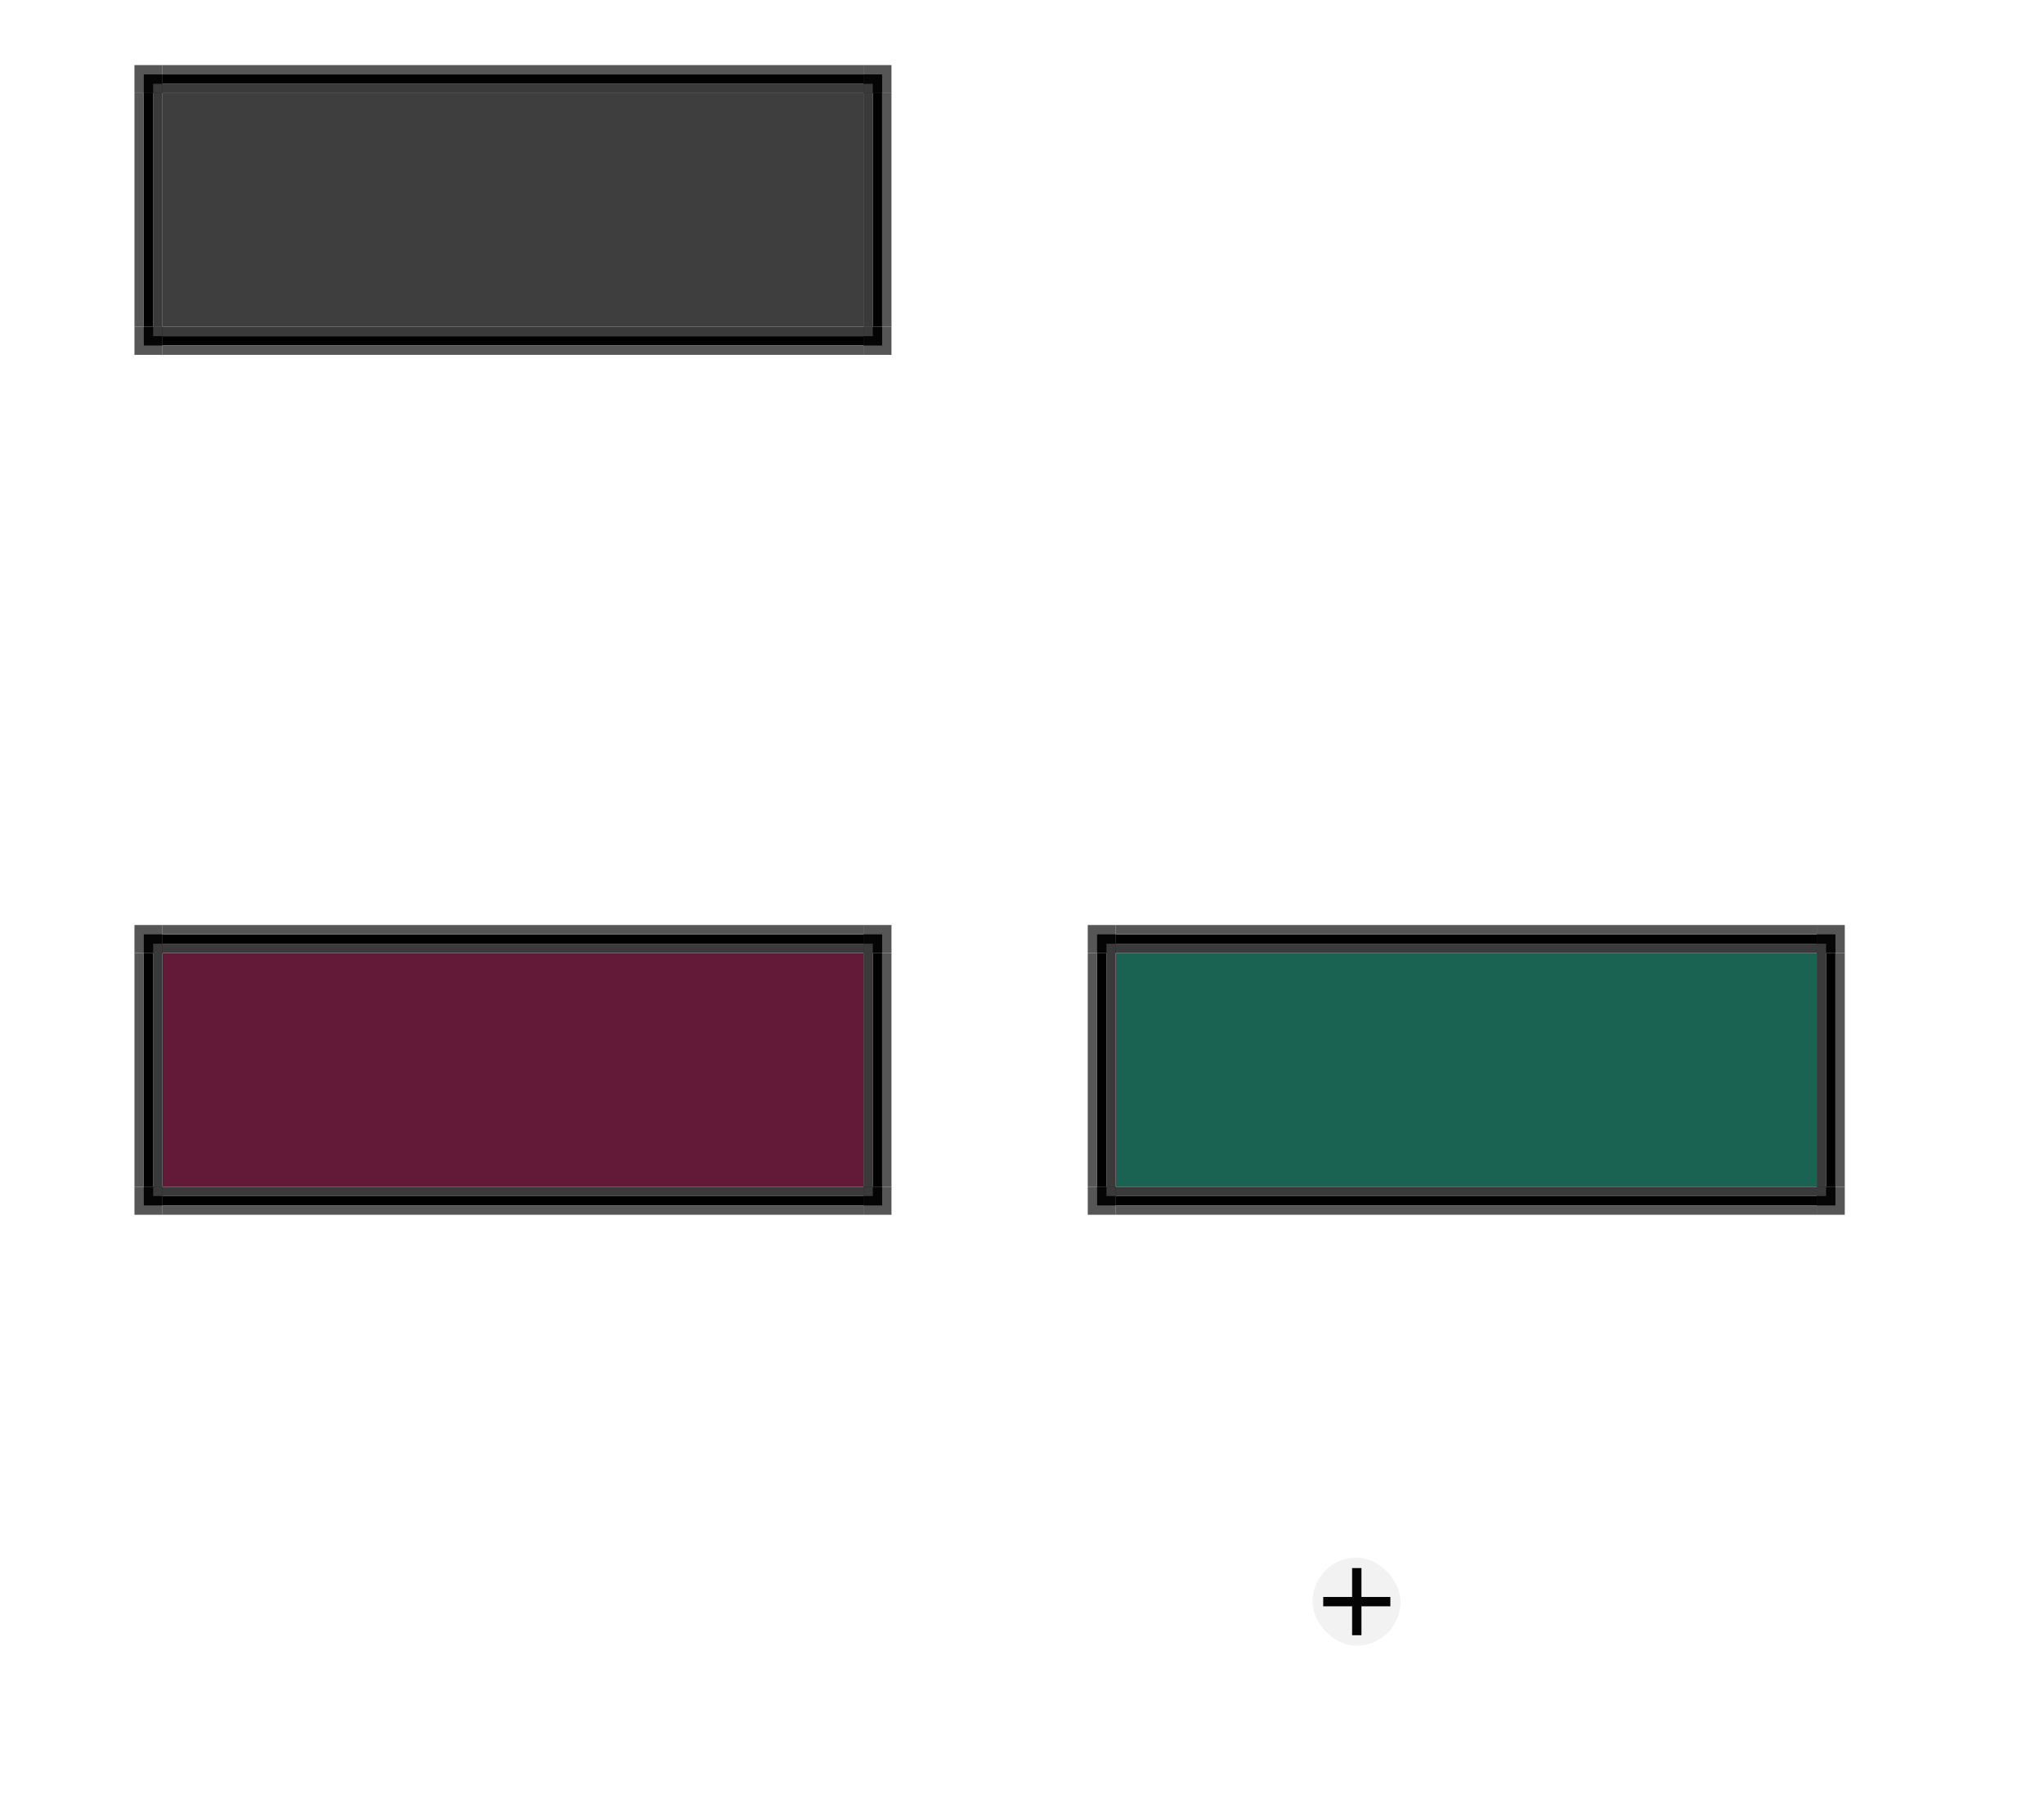 <?xml version="1.0" encoding="UTF-8" standalone="no"?>
<!-- Created with Inkscape (http://www.inkscape.org/) -->

<svg
   xmlns:dc="http://purl.org/dc/elements/1.1/"
   xmlns:cc="http://creativecommons.org/ns#"
   xmlns:rdf="http://www.w3.org/1999/02/22-rdf-syntax-ns#"
   xmlns:svg="http://www.w3.org/2000/svg"
   xmlns="http://www.w3.org/2000/svg"
   xmlns:sodipodi="http://sodipodi.sourceforge.net/DTD/sodipodi-0.dtd"
   xmlns:inkscape="http://www.inkscape.org/namespaces/inkscape"
   sodipodi:docname="tasks.svg"
   inkscape:version="0.92.2 (5c3e80d, 2017-08-06)"
   viewBox="0 0 218.703 192.925"
   height="192.925"
   width="218.703"
   version="1.0"
   id="svg11324">
  <sodipodi:namedview
     inkscape:pagecheckerboard="true"
     fit-margin-bottom="10"
     fit-margin-right="10"
     fit-margin-left="10"
     fit-margin-top="10"
     inkscape:current-layer="svg11324"
     inkscape:cy="101.91906"
     inkscape:cx="104.0506"
     inkscape:zoom="4.4567184"
     showgrid="false"
     id="namedview396"
     inkscape:window-height="1013"
     inkscape:window-width="1832"
     inkscape:pageshadow="2"
     inkscape:pageopacity="0.38039216"
     guidetolerance="10"
     gridtolerance="10"
     objecttolerance="10"
     borderopacity="1"
     bordercolor="#666666"
     pagecolor="#151515"
     inkscape:window-x="-77"
     inkscape:window-y="63"
     inkscape:window-maximized="0"
     inkscape:snap-global="true"
     inkscape:snap-grids="false"
     inkscape:showpageshadow="false"
     showguides="true"
     inkscape:guide-bbox="true">
    <inkscape:grid
       originy="85.986"
       originx="-123.879"
       id="grid5185"
       type="xygrid" />
  </sodipodi:namedview>
  <defs
     id="defs11327">
    <style
       type="text/css"
       id="current-color-scheme">
      .ColorScheme-Text {
        color:#41363b;
        stop-color:#41363b;
      }
      .ColorScheme-Background {
        color:#eff0f1;
        stop-color:#eff0f1;
      }
      .ColorScheme-Highlight {
        color:#3daee9;
        stop-color:#3daee9;
      }
      .ColorScheme-ViewText {
        
        stop-
      }
      .ColorScheme-ViewBackground {
        color:#fcfcfc;
        stop-color:#fcfcfc;
      }
      .ColorScheme-ViewHover {
        color:#93cee9;
        stop-color:#93cee9;
      }
      .ColorScheme-ViewFocus{
        color:#3daee9;
        stop-color:#3daee9;
      }
      .ColorScheme-ButtonText {
        
        stop-
      }
      .ColorScheme-ButtonBackground {
        color:#eff0f1;
        stop-color:#eff0f1;
      }
      .ColorScheme-ButtonHover {
        color:#93cee9;
        stop-color:#93cee9;
      }
      .ColorScheme-ButtonFocus{
        color:#3daee9;
        stop-color:#3daee9;
      }
      </style>
  </defs>
  <g
     transform="translate(-6,-8)"
     id="group-expander-bottom">
    <g
       transform="matrix(1.167,0,0,1.167,-19.005,-18.061)"
       id="g1832">
      <rect
         y="150.869"
         x="133.841"
         height="24"
         width="24"
         id="rect5493"
         style="opacity:1;fill:none;fill-opacity:0.119;fill-rule:nonzero;stroke:none;stroke-width:4.017;stroke-linecap:square;stroke-miterlimit:4;stroke-dasharray:none;stroke-dashoffset:0;stroke-opacity:0.992" />
    </g>
    <g
       id="g1888"
       transform="translate(0,-4)">
      <rect
         y="178.642"
         x="146.431"
         height="9.422"
         width="9.422"
         id="rect1818"
         style="opacity:1;fill:#f2f2f2;fill-opacity:0.993;fill-rule:nonzero;stroke:none;stroke-width:6.064;stroke-linecap:round;stroke-miterlimit:4;stroke-dasharray:none;stroke-dashoffset:0;stroke-opacity:1"
         ry="4.711" />
      <rect
         transform="rotate(90)"
         style="opacity:1;fill:#040404;fill-opacity:0.998;fill-rule:nonzero;stroke:none;stroke-width:1.694;stroke-linecap:round;stroke-miterlimit:4;stroke-dasharray:none;stroke-dashoffset:0;stroke-opacity:1"
         class="ColorScheme-Text"
         id="LINE2"
         width="1"
         height="7.183"
         x="182.853"
         y="-154.764"
         ry="0" />
      <rect
         ry="0"
         y="-186.945"
         x="-151.672"
         height="7.183"
         width="1"
         id="LINE1"
         style="opacity:1;fill:#040404;fill-opacity:0.998;fill-rule:nonzero;stroke:none;stroke-width:1.694;stroke-linecap:round;stroke-miterlimit:4;stroke-dasharray:none;stroke-dashoffset:0;stroke-opacity:1"
         class="ColorScheme-Text"
         transform="scale(-1)" />
    </g>
  </g>
  <rect
     style="opacity:1;fill:none;fill-opacity:0.1;fill-rule:nonzero;stroke:none;stroke-width:1.496;stroke-linecap:square;stroke-linejoin:round;stroke-miterlimit:4;stroke-dasharray:none;stroke-dashoffset:0;stroke-opacity:1"
     id="normal-center"
     width="75"
     height="25"
     x="118.029"
     y="10.2" />
  <g
     style="fill:none"
     transform="translate(108)"
     id="normal-top">
    <rect
       y="8.2"
       x="10.029"
       height="2"
       width="75"
       id="rect868"
       class="ColorScheme-Text"
       style="opacity:1;fill:none;fill-opacity:0.1;fill-rule:nonzero;stroke:none;stroke-width:0.423;stroke-linecap:square;stroke-linejoin:round;stroke-miterlimit:4;stroke-dasharray:none;stroke-dashoffset:0;stroke-opacity:1" />
    <rect
       style="opacity:1;fill:none;fill-opacity:0.4;fill-rule:nonzero;stroke:none;stroke-width:0.299;stroke-linecap:square;stroke-linejoin:round;stroke-miterlimit:4;stroke-dasharray:none;stroke-dashoffset:0;stroke-opacity:1"
       class="ColorScheme-Text"
       id="rect870"
       width="75"
       height="1"
       x="10.029"
       y="7.2" />
  </g>
  <g
     style="fill:none"
     id="normal-bottom"
     transform="matrix(1,0,0,-1,108,45.4)">
    <rect
       style="opacity:1;fill:none;fill-opacity:0.1;fill-rule:nonzero;stroke:none;stroke-width:0.423;stroke-linecap:square;stroke-linejoin:round;stroke-miterlimit:4;stroke-dasharray:none;stroke-dashoffset:0;stroke-opacity:1"
       id="rect874"
       width="75"
       height="2"
       x="10.029"
       y="8.2" />
    <rect
       y="7.2"
       x="10.029"
       height="1"
       width="75"
       id="rect876"
       style="opacity:1;fill:none;fill-opacity:0.543;fill-rule:nonzero;stroke:none;stroke-width:0.299;stroke-linecap:square;stroke-linejoin:round;stroke-miterlimit:4;stroke-dasharray:none;stroke-dashoffset:0;stroke-opacity:1" />
  </g>
  <g
     style="fill:none"
     transform="matrix(0,-0.333,-1,0,203.229,38.543)"
     id="normal-right">
    <rect
       y="8.2"
       x="10.029"
       height="2"
       width="75"
       id="rect880"
       style="opacity:1;fill:none;fill-opacity:0.1;fill-rule:nonzero;stroke:none;stroke-width:0.423;stroke-linecap:square;stroke-linejoin:round;stroke-miterlimit:4;stroke-dasharray:none;stroke-dashoffset:0;stroke-opacity:1" />
    <rect
       style="opacity:1;fill:none;fill-opacity:0.543;fill-rule:nonzero;stroke:none;stroke-width:0.299;stroke-linecap:square;stroke-linejoin:round;stroke-miterlimit:4;stroke-dasharray:none;stroke-dashoffset:0;stroke-opacity:1"
       id="rect882"
       width="75"
       height="1"
       x="10.029"
       y="7.2" />
  </g>
  <g
     style="fill:none"
     id="normal-left"
     transform="matrix(0,-0.333,1,0,107.829,38.543)">
    <rect
       style="opacity:1;fill:none;fill-opacity:0.1;fill-rule:nonzero;stroke:none;stroke-width:0.423;stroke-linecap:square;stroke-linejoin:round;stroke-miterlimit:4;stroke-dasharray:none;stroke-dashoffset:0;stroke-opacity:1"
       id="rect886"
       width="75"
       height="2"
       x="10.029"
       y="8.2" />
    <rect
       y="7.2"
       x="10.029"
       height="1"
       width="75"
       id="rect888"
       style="opacity:1;fill:none;fill-opacity:0.543;fill-rule:nonzero;stroke:none;stroke-width:0.299;stroke-linecap:square;stroke-linejoin:round;stroke-miterlimit:4;stroke-dasharray:none;stroke-dashoffset:0;stroke-opacity:1" />
  </g>
  <g
     style="fill:none"
     id="normal-bottomright"
     transform="translate(140.611,34.674)">
    <path
       id="path892"
       d="m 54.418,0.525 a 2,2 0 0 1 -2,2 v 1 a 3,3 0 0 0 3,-3 z"
       style="opacity:1;fill:none;fill-opacity:0.5;fill-rule:nonzero;stroke:none;stroke-width:1.434;stroke-linecap:square;stroke-linejoin:round;stroke-miterlimit:4;stroke-dasharray:none;stroke-dashoffset:0;stroke-opacity:1"
       class="ColorScheme-Text"
       inkscape:connector-curvature="0" />
    <path
       d="m 54.418,0.525 a 2,2 0 0 1 -2,2 l 0,-2 z"
       sodipodi:end="1.5707963"
       sodipodi:start="0"
       sodipodi:ry="2"
       sodipodi:rx="2"
       sodipodi:cy="0.52539062"
       sodipodi:cx="52.417969"
       sodipodi:type="arc"
       id="path894"
       class="ColorScheme-Text"
       style="opacity:1;fill:none;fill-opacity:0.1;fill-rule:nonzero;stroke:none;stroke-width:0.956;stroke-linecap:square;stroke-linejoin:round;stroke-miterlimit:4;stroke-dasharray:none;stroke-dashoffset:0;stroke-opacity:1" />
  </g>
  <g
     style="fill:none"
     transform="matrix(1,0,0,-1,140.611,10.525)"
     id="normal-topright">
    <path
       inkscape:connector-curvature="0"
       class="ColorScheme-Text"
       style="opacity:1;fill:none;fill-opacity:0.5;fill-rule:nonzero;stroke:none;stroke-width:1.434;stroke-linecap:square;stroke-linejoin:round;stroke-miterlimit:4;stroke-dasharray:none;stroke-dashoffset:0;stroke-opacity:1"
       d="m 54.418,0.525 a 2,2 0 0 1 -2,2 v 1 a 3,3 0 0 0 3,-3 z"
       id="path898" />
    <path
       style="opacity:1;fill:none;fill-opacity:0.1;fill-rule:nonzero;stroke:none;stroke-width:0.956;stroke-linecap:square;stroke-linejoin:round;stroke-miterlimit:4;stroke-dasharray:none;stroke-dashoffset:0;stroke-opacity:1"
       class="ColorScheme-Text"
       id="path900"
       sodipodi:type="arc"
       sodipodi:cx="52.417969"
       sodipodi:cy="0.52539062"
       sodipodi:rx="2"
       sodipodi:ry="2"
       sodipodi:start="0"
       sodipodi:end="1.5707963"
       d="m 54.418,0.525 a 2,2 0 0 1 -2,2 l 0,-2 z" />
  </g>
  <g
     style="fill:none"
     transform="matrix(-1,0,0,1,170.447,34.674)"
     id="normal-bottomleft">
    <path
       inkscape:connector-curvature="0"
       class="ColorScheme-Text"
       style="opacity:1;fill:none;fill-opacity:0.5;fill-rule:nonzero;stroke:none;stroke-width:1.434;stroke-linecap:square;stroke-linejoin:round;stroke-miterlimit:4;stroke-dasharray:none;stroke-dashoffset:0;stroke-opacity:1"
       d="m 54.418,0.525 a 2,2 0 0 1 -2,2 v 1 a 3,3 0 0 0 3,-3 z"
       id="path904" />
    <path
       style="opacity:1;fill:none;fill-opacity:0.1;fill-rule:nonzero;stroke:none;stroke-width:0.956;stroke-linecap:square;stroke-linejoin:round;stroke-miterlimit:4;stroke-dasharray:none;stroke-dashoffset:0;stroke-opacity:1"
       class="ColorScheme-Text"
       id="path906"
       sodipodi:type="arc"
       sodipodi:cx="52.417969"
       sodipodi:cy="0.52539062"
       sodipodi:rx="2"
       sodipodi:ry="2"
       sodipodi:start="0"
       sodipodi:end="1.5707963"
       d="m 54.418,0.525 a 2,2 0 0 1 -2,2 l 0,-2 z" />
  </g>
  <g
     style="fill:none"
     id="normal-topleft"
     transform="rotate(-180,85.223,5.363)">
    <path
       id="path910"
       d="m 54.418,0.525 a 2,2 0 0 1 -2,2 v 1 a 3,3 0 0 0 3,-3 z"
       style="opacity:1;fill:none;fill-opacity:0.5;fill-rule:nonzero;stroke:none;stroke-width:1.434;stroke-linecap:square;stroke-linejoin:round;stroke-miterlimit:4;stroke-dasharray:none;stroke-dashoffset:0;stroke-opacity:1"
       class="ColorScheme-Text"
       inkscape:connector-curvature="0" />
    <path
       d="m 54.418,0.525 a 2,2 0 0 1 -2,2 l 0,-2 z"
       sodipodi:end="1.5707963"
       sodipodi:start="0"
       sodipodi:ry="2"
       sodipodi:rx="2"
       sodipodi:cy="0.52539062"
       sodipodi:cx="52.417969"
       sodipodi:type="arc"
       id="path912"
       class="ColorScheme-Text"
       style="opacity:1;fill:none;fill-opacity:0.1;fill-rule:nonzero;stroke:none;stroke-width:0.956;stroke-linecap:square;stroke-linejoin:round;stroke-miterlimit:4;stroke-dasharray:none;stroke-dashoffset:0;stroke-opacity:1" />
  </g>
  <rect
     y="9.964"
     x="17.387"
     height="25"
     width="75"
     class="ColorScheme-Text"
     id="focus-center"
     style="opacity:1;fill:#3e3e3e;fill-opacity:1;fill-rule:nonzero;stroke:none;stroke-width:1.496;stroke-linecap:square;stroke-linejoin:round;stroke-miterlimit:4;stroke-dasharray:none;stroke-dashoffset:0;stroke-opacity:1" />
  <rect
     style="opacity:1;fill:none;fill-opacity:0.1;fill-rule:nonzero;stroke:none;stroke-width:1.496;stroke-linecap:square;stroke-linejoin:round;stroke-miterlimit:4;stroke-dasharray:none;stroke-dashoffset:0;stroke-opacity:1"
     id="minimized-center"
     width="75"
     height="25"
     x="17.387"
     y="51.964" />
  <g
     transform="translate(7.358,41.764)"
     id="minimized-top"
     style="fill:none">
    <rect
       y="8.2"
       x="10.029"
       height="2"
       width="75"
       id="rect1216"
       class="ColorScheme-Text"
       style="opacity:1;fill:none;fill-opacity:0.1;fill-rule:nonzero;stroke:none;stroke-width:0.423;stroke-linecap:square;stroke-linejoin:round;stroke-miterlimit:4;stroke-dasharray:none;stroke-dashoffset:0;stroke-opacity:1" />
    <rect
       style="opacity:1;fill:none;fill-opacity:0.4;fill-rule:nonzero;stroke:none;stroke-width:0.299;stroke-linecap:square;stroke-linejoin:round;stroke-miterlimit:4;stroke-dasharray:none;stroke-dashoffset:0;stroke-opacity:1"
       class="ColorScheme-Text"
       id="rect1218"
       width="75"
       height="1"
       x="10.029"
       y="7.2" />
  </g>
  <g
     id="minimized-bottom"
     transform="matrix(1,0,0,-1,7.358,87.164)">
    <rect
       style="opacity:1;fill:none;fill-opacity:0.1;fill-rule:nonzero;stroke:none;stroke-width:0.423;stroke-linecap:square;stroke-linejoin:round;stroke-miterlimit:4;stroke-dasharray:none;stroke-dashoffset:0;stroke-opacity:1"
       id="rect1222"
       width="75"
       height="2"
       x="10.029"
       y="8.2" />
    <rect
       y="7.2"
       x="10.029"
       height="1"
       width="75"
       id="rect1224"
       class="ColorScheme-Text"
       style="opacity:1;fill:none;fill-opacity:0.543;fill-rule:nonzero;stroke:none;stroke-width:0.299;stroke-linecap:square;stroke-linejoin:round;stroke-miterlimit:4;stroke-dasharray:none;stroke-dashoffset:0;stroke-opacity:1" />
  </g>
  <g
     transform="matrix(0,-0.333,-1,0,102.587,80.307)"
     id="minimized-right"
     style="fill:none">
    <rect
       y="8.2"
       x="10.029"
       height="2"
       width="75"
       id="rect1228"
       style="opacity:1;fill:none;fill-opacity:0.1;fill-rule:nonzero;stroke:none;stroke-width:0.423;stroke-linecap:square;stroke-linejoin:round;stroke-miterlimit:4;stroke-dasharray:none;stroke-dashoffset:0;stroke-opacity:1" />
    <rect
       style="opacity:1;fill:none;fill-opacity:0.543;fill-rule:nonzero;stroke:none;stroke-width:0.299;stroke-linecap:square;stroke-linejoin:round;stroke-miterlimit:4;stroke-dasharray:none;stroke-dashoffset:0;stroke-opacity:1"
       id="rect1230"
       width="75"
       height="1"
       x="10.029"
       y="7.2" />
  </g>
  <g
     id="minimized-left"
     transform="matrix(0,-0.333,1,0,7.187,80.307)"
     style="fill:none">
    <rect
       style="opacity:1;fill:none;fill-opacity:0.1;fill-rule:nonzero;stroke:none;stroke-width:0.423;stroke-linecap:square;stroke-linejoin:round;stroke-miterlimit:4;stroke-dasharray:none;stroke-dashoffset:0;stroke-opacity:1"
       id="rect1234"
       width="75"
       height="2"
       x="10.029"
       y="8.2" />
    <rect
       y="7.2"
       x="10.029"
       height="1"
       width="75"
       id="rect1236"
       style="opacity:1;fill:none;fill-opacity:0.543;fill-rule:nonzero;stroke:none;stroke-width:0.299;stroke-linecap:square;stroke-linejoin:round;stroke-miterlimit:4;stroke-dasharray:none;stroke-dashoffset:0;stroke-opacity:1" />
  </g>
  <g
     id="minimized-bottomright"
     transform="translate(39.969,76.439)"
     style="fill:none">
    <path
       id="path1240"
       d="m 54.418,0.525 a 2,2 0 0 1 -2,2 v 1 a 3,3 0 0 0 3,-3 z"
       style="opacity:1;fill:none;fill-opacity:0.5;fill-rule:nonzero;stroke:none;stroke-width:1.434;stroke-linecap:square;stroke-linejoin:round;stroke-miterlimit:4;stroke-dasharray:none;stroke-dashoffset:0;stroke-opacity:1"
       class="ColorScheme-Text"
       inkscape:connector-curvature="0" />
    <path
       d="m 54.418,0.525 a 2,2 0 0 1 -2,2 l 0,-2 z"
       sodipodi:end="1.5707963"
       sodipodi:start="0"
       sodipodi:ry="2"
       sodipodi:rx="2"
       sodipodi:cy="0.52539062"
       sodipodi:cx="52.417969"
       sodipodi:type="arc"
       id="path1242"
       class="ColorScheme-Text"
       style="opacity:1;fill:none;fill-opacity:0.1;fill-rule:nonzero;stroke:none;stroke-width:0.956;stroke-linecap:square;stroke-linejoin:round;stroke-miterlimit:4;stroke-dasharray:none;stroke-dashoffset:0;stroke-opacity:1" />
  </g>
  <g
     transform="matrix(1,0,0,-1,39.969,52.49)"
     id="minimized-topright"
     style="fill:none">
    <path
       inkscape:connector-curvature="0"
       class="ColorScheme-Text"
       style="opacity:1;fill:none;fill-opacity:0.5;fill-rule:nonzero;stroke:none;stroke-width:1.434;stroke-linecap:square;stroke-linejoin:round;stroke-miterlimit:4;stroke-dasharray:none;stroke-dashoffset:0;stroke-opacity:1"
       d="m 54.418,0.525 a 2,2 0 0 1 -2,2 v 1 a 3,3 0 0 0 3,-3 z"
       id="path1246" />
    <path
       style="opacity:1;fill:none;fill-opacity:0.1;fill-rule:nonzero;stroke:none;stroke-width:0.956;stroke-linecap:square;stroke-linejoin:round;stroke-miterlimit:4;stroke-dasharray:none;stroke-dashoffset:0;stroke-opacity:1"
       class="ColorScheme-Text"
       id="path1248"
       sodipodi:type="arc"
       sodipodi:cx="52.417969"
       sodipodi:cy="0.52539062"
       sodipodi:rx="2"
       sodipodi:ry="2"
       sodipodi:start="0"
       sodipodi:end="1.5707963"
       d="m 54.418,0.525 a 2,2 0 0 1 -2,2 l 0,-2 z" />
  </g>
  <g
     transform="matrix(-1,0,0,1,69.805,76.439)"
     id="minimized-bottomleft"
     style="fill:none">
    <path
       inkscape:connector-curvature="0"
       class="ColorScheme-Text"
       style="opacity:1;fill:none;fill-opacity:0.5;fill-rule:nonzero;stroke:none;stroke-width:1.434;stroke-linecap:square;stroke-linejoin:round;stroke-miterlimit:4;stroke-dasharray:none;stroke-dashoffset:0;stroke-opacity:1"
       d="m 54.418,0.525 a 2,2 0 0 1 -2,2 v 1 a 3,3 0 0 0 3,-3 z"
       id="path1252" />
    <path
       style="opacity:1;fill:none;fill-opacity:0.1;fill-rule:nonzero;stroke:none;stroke-width:0.956;stroke-linecap:square;stroke-linejoin:round;stroke-miterlimit:4;stroke-dasharray:none;stroke-dashoffset:0;stroke-opacity:1"
       class="ColorScheme-Text"
       id="path1254"
       sodipodi:type="arc"
       sodipodi:cx="52.417969"
       sodipodi:cy="0.52539062"
       sodipodi:rx="2"
       sodipodi:ry="2"
       sodipodi:start="0"
       sodipodi:end="1.5707963"
       d="m 54.418,0.525 a 2,2 0 0 1 -2,2 l 0,-2 z" />
  </g>
  <g
     id="minimized-topleft"
     transform="rotate(-180,34.902,26.245)"
     style="fill:none">
    <path
       id="path1258"
       d="m 54.418,0.525 a 2,2 0 0 1 -2,2 v 1 a 3,3 0 0 0 3,-3 z"
       style="opacity:1;fill:none;fill-opacity:0.5;fill-rule:nonzero;stroke:none;stroke-width:1.434;stroke-linecap:square;stroke-linejoin:round;stroke-miterlimit:4;stroke-dasharray:none;stroke-dashoffset:0;stroke-opacity:1"
       class="ColorScheme-Text"
       inkscape:connector-curvature="0" />
    <path
       d="m 54.418,0.525 a 2,2 0 0 1 -2,2 l 0,-2 z"
       sodipodi:end="1.5707963"
       sodipodi:start="0"
       sodipodi:ry="2"
       sodipodi:rx="2"
       sodipodi:cy="0.52539062"
       sodipodi:cx="52.417969"
       sodipodi:type="arc"
       id="path1260"
       class="ColorScheme-Text"
       style="opacity:1;fill:none;fill-opacity:0.1;fill-rule:nonzero;stroke:none;stroke-width:0.956;stroke-linecap:square;stroke-linejoin:round;stroke-miterlimit:4;stroke-dasharray:none;stroke-dashoffset:0;stroke-opacity:1" />
  </g>
  <g
     id="focus-right"
     transform="translate(-24.642,1.764)">
    <rect
       y="8.2"
       x="117.029"
       height="25"
       width="1"
       class="ColorScheme-Text"
       id="rect970"
       style="opacity:1;fill:#3a3a3a;fill-opacity:1;fill-rule:nonzero;stroke:none;stroke-width:0.173;stroke-linecap:square;stroke-linejoin:round;stroke-miterlimit:4;stroke-dasharray:none;stroke-dashoffset:0;stroke-opacity:1" />
    <rect
       style="opacity:1;fill:#010101;fill-opacity:1;fill-rule:nonzero;stroke:none;stroke-width:0.173;stroke-linecap:square;stroke-linejoin:round;stroke-miterlimit:4;stroke-dasharray:none;stroke-dashoffset:0;stroke-opacity:1"
       id="rect972"
       class="ColorScheme-Text"
       width="1"
       height="25"
       x="118.029"
       y="8.2" />
    <rect
       style="opacity:1;fill:#565656;fill-opacity:1;fill-rule:nonzero;stroke:none;stroke-width:0.173;stroke-linecap:square;stroke-linejoin:round;stroke-miterlimit:4;stroke-dasharray:none;stroke-dashoffset:0;stroke-opacity:1"
       id="rect974"
       class="ColorScheme-Text"
       width="1"
       height="25"
       x="119.029"
       y="8.2" />
  </g>
  <g
     transform="matrix(-1,0,0,1,134.416,1.764)"
     id="focus-left">
    <rect
       style="opacity:1;fill:#3a3a3a;fill-opacity:1;fill-rule:nonzero;stroke:none;stroke-width:0.173;stroke-linecap:square;stroke-linejoin:round;stroke-miterlimit:4;stroke-dasharray:none;stroke-dashoffset:0;stroke-opacity:1"
       id="rect983"
       class="ColorScheme-Text"
       width="1"
       height="25"
       x="117.029"
       y="8.2" />
    <rect
       y="8.2"
       x="118.029"
       height="25"
       width="1"
       class="ColorScheme-Text"
       id="rect985"
       style="opacity:1;fill:#010101;fill-opacity:1;fill-rule:nonzero;stroke:none;stroke-width:0.173;stroke-linecap:square;stroke-linejoin:round;stroke-miterlimit:4;stroke-dasharray:none;stroke-dashoffset:0;stroke-opacity:1" />
    <rect
       y="8.2"
       x="119.029"
       height="25"
       width="1"
       class="ColorScheme-Text"
       id="rect987"
       style="opacity:1;fill:#565656;fill-opacity:1;fill-rule:nonzero;stroke:none;stroke-width:0.173;stroke-linecap:square;stroke-linejoin:round;stroke-miterlimit:4;stroke-dasharray:none;stroke-dashoffset:0;stroke-opacity:1" />
  </g>
  <g
     transform="matrix(0,-1,3,0,-7.213,126.993)"
     id="focus-top">
    <rect
       style="opacity:1;fill:#3a3a3a;fill-opacity:1;fill-rule:nonzero;stroke:none;stroke-width:0.173;stroke-linecap:square;stroke-linejoin:round;stroke-miterlimit:4;stroke-dasharray:none;stroke-dashoffset:0;stroke-opacity:1"
       id="rect991"
       class="ColorScheme-Text"
       width="1"
       height="25"
       x="117.029"
       y="8.2" />
    <rect
       y="8.2"
       x="118.029"
       height="25"
       width="1"
       class="ColorScheme-Text"
       id="rect993"
       style="opacity:1;fill:#010101;fill-opacity:1;fill-rule:nonzero;stroke:none;stroke-width:0.173;stroke-linecap:square;stroke-linejoin:round;stroke-miterlimit:4;stroke-dasharray:none;stroke-dashoffset:0;stroke-opacity:1" />
    <rect
       y="8.2"
       x="119.029"
       height="25"
       width="1"
       class="ColorScheme-Text"
       id="rect995"
       style="opacity:1;fill:#565656;fill-opacity:1;fill-rule:nonzero;stroke:none;stroke-width:0.173;stroke-linecap:square;stroke-linejoin:round;stroke-miterlimit:4;stroke-dasharray:none;stroke-dashoffset:0;stroke-opacity:1" />
  </g>
  <g
     id="focus-bottom"
     transform="matrix(0,1,3,0,-7.213,-82.065)">
    <rect
       y="8.2"
       x="117.029"
       height="25"
       width="1"
       class="ColorScheme-Text"
       id="rect999"
       style="opacity:1;fill:#3a3a3a;fill-opacity:1;fill-rule:nonzero;stroke:none;stroke-width:0.173;stroke-linecap:square;stroke-linejoin:round;stroke-miterlimit:4;stroke-dasharray:none;stroke-dashoffset:0;stroke-opacity:1" />
    <rect
       style="opacity:1;fill:#010101;fill-opacity:1;fill-rule:nonzero;stroke:none;stroke-width:0.173;stroke-linecap:square;stroke-linejoin:round;stroke-miterlimit:4;stroke-dasharray:none;stroke-dashoffset:0;stroke-opacity:1"
       id="rect1001"
       class="ColorScheme-Text"
       width="1"
       height="25"
       x="118.029"
       y="8.2" />
    <rect
       style="opacity:1;fill:#565656;fill-opacity:1;fill-rule:nonzero;stroke:none;stroke-width:0.173;stroke-linecap:square;stroke-linejoin:round;stroke-miterlimit:4;stroke-dasharray:none;stroke-dashoffset:0;stroke-opacity:1"
       id="rect1003"
       class="ColorScheme-Text"
       width="1"
       height="25"
       x="119.029"
       y="8.2" />
  </g>
  <g
     id="focus-topright"
     transform="translate(-3.037,2.214)">
    <rect
       y="4.75"
       x="95.424"
       height="3"
       width="3"
       class="ColorScheme-Text"
       id="rect1007"
       style="opacity:1;fill:#565656;fill-opacity:1;fill-rule:nonzero;stroke:none;stroke-width:0.104;stroke-linecap:square;stroke-linejoin:round;stroke-miterlimit:4;stroke-dasharray:none;stroke-dashoffset:0;stroke-opacity:1" />
    <rect
       style="opacity:1;fill:#050505;fill-opacity:1;fill-rule:nonzero;stroke:none;stroke-width:0.069;stroke-linecap:square;stroke-linejoin:round;stroke-miterlimit:4;stroke-dasharray:none;stroke-dashoffset:0;stroke-opacity:1"
       id="rect1009"
       class="ColorScheme-Text"
       width="2"
       height="2"
       x="95.424"
       y="5.75" />
    <rect
       y="6.75"
       x="95.424"
       height="1"
       width="1"
       class="ColorScheme-Text"
       id="rect1011"
       style="opacity:1;fill:#3a3a3a;fill-opacity:1;fill-rule:nonzero;stroke:none;stroke-width:0.035;stroke-linecap:square;stroke-linejoin:round;stroke-miterlimit:4;stroke-dasharray:none;stroke-dashoffset:0;stroke-opacity:1" />
  </g>
  <g
     transform="matrix(-1,0,0,1,112.811,2.214)"
     id="focus-topleft">
    <rect
       style="opacity:1;fill:#565656;fill-opacity:1;fill-rule:nonzero;stroke:none;stroke-width:0.104;stroke-linecap:square;stroke-linejoin:round;stroke-miterlimit:4;stroke-dasharray:none;stroke-dashoffset:0;stroke-opacity:1"
       id="rect1024"
       class="ColorScheme-Text"
       width="3"
       height="3"
       x="95.424"
       y="4.75" />
    <rect
       y="5.75"
       x="95.424"
       height="2"
       width="2"
       class="ColorScheme-Text"
       id="rect1026"
       style="opacity:1;fill:#050505;fill-opacity:1;fill-rule:nonzero;stroke:none;stroke-width:0.069;stroke-linecap:square;stroke-linejoin:round;stroke-miterlimit:4;stroke-dasharray:none;stroke-dashoffset:0;stroke-opacity:1" />
    <rect
       style="opacity:1;fill:#3a3a3a;fill-opacity:1;fill-rule:nonzero;stroke:none;stroke-width:0.035;stroke-linecap:square;stroke-linejoin:round;stroke-miterlimit:4;stroke-dasharray:none;stroke-dashoffset:0;stroke-opacity:1"
       id="rect1028"
       class="ColorScheme-Text"
       width="1"
       height="1"
       x="95.424"
       y="6.75" />
  </g>
  <g
     transform="matrix(1,0,0,-1,-3.037,42.714)"
     id="focus-bottomright">
    <rect
       style="opacity:1;fill:#565656;fill-opacity:1;fill-rule:nonzero;stroke:none;stroke-width:0.104;stroke-linecap:square;stroke-linejoin:round;stroke-miterlimit:4;stroke-dasharray:none;stroke-dashoffset:0;stroke-opacity:1"
       id="rect1032"
       class="ColorScheme-Text"
       width="3"
       height="3"
       x="95.424"
       y="4.75" />
    <rect
       y="5.75"
       x="95.424"
       height="2"
       width="2"
       class="ColorScheme-Text"
       id="rect1034"
       style="opacity:1;fill:#050505;fill-opacity:1;fill-rule:nonzero;stroke:none;stroke-width:0.069;stroke-linecap:square;stroke-linejoin:round;stroke-miterlimit:4;stroke-dasharray:none;stroke-dashoffset:0;stroke-opacity:1" />
    <rect
       style="opacity:1;fill:#3a3a3a;fill-opacity:1;fill-rule:nonzero;stroke:none;stroke-width:0.035;stroke-linecap:square;stroke-linejoin:round;stroke-miterlimit:4;stroke-dasharray:none;stroke-dashoffset:0;stroke-opacity:1"
       id="rect1036"
       class="ColorScheme-Text"
       width="1"
       height="1"
       x="95.424"
       y="6.75" />
  </g>
  <g
     id="focus-bottomleft"
     transform="rotate(-180,56.406,21.357)">
    <rect
       y="4.75"
       x="95.424"
       height="3"
       width="3"
       class="ColorScheme-Text"
       id="rect1040"
       style="opacity:1;fill:#565656;fill-opacity:1;fill-rule:nonzero;stroke:none;stroke-width:0.104;stroke-linecap:square;stroke-linejoin:round;stroke-miterlimit:4;stroke-dasharray:none;stroke-dashoffset:0;stroke-opacity:1" />
    <rect
       style="opacity:1;fill:#050505;fill-opacity:1;fill-rule:nonzero;stroke:none;stroke-width:0.069;stroke-linecap:square;stroke-linejoin:round;stroke-miterlimit:4;stroke-dasharray:none;stroke-dashoffset:0;stroke-opacity:1"
       id="rect1042"
       class="ColorScheme-Text"
       width="2"
       height="2"
       x="95.424"
       y="5.75" />
    <rect
       y="6.75"
       x="95.424"
       height="1"
       width="1"
       class="ColorScheme-Text"
       id="rect1044"
       style="opacity:1;fill:#3a3a3a;fill-opacity:1;fill-rule:nonzero;stroke:none;stroke-width:0.035;stroke-linecap:square;stroke-linejoin:round;stroke-miterlimit:4;stroke-dasharray:none;stroke-dashoffset:0;stroke-opacity:1" />
  </g>
  <rect
     style="opacity:1;fill:#419954;fill-opacity:1;fill-rule:nonzero;stroke:none;stroke-width:0;stroke-linecap:square;stroke-linejoin:round;stroke-miterlimit:4;stroke-dasharray:none;stroke-dashoffset:0;stroke-opacity:1"
     id="focus-hint-left-margin"
     width="6"
     height="1"
     x="12.072"
     y="-47.003" />
  <rect
     y="-50.735"
     x="92.628"
     height="1"
     width="6"
     id="focus-hint-right-margin"
     style="opacity:1;fill:#419954;fill-opacity:1;fill-rule:nonzero;stroke:none;stroke-width:0;stroke-linecap:square;stroke-linejoin:round;stroke-miterlimit:4;stroke-dasharray:none;stroke-dashoffset:0;stroke-opacity:1" />
  <rect
     style="opacity:1;fill:#419954;fill-opacity:1;fill-rule:nonzero;stroke:none;stroke-width:0;stroke-linecap:square;stroke-linejoin:round;stroke-miterlimit:4;stroke-dasharray:none;stroke-dashoffset:0;stroke-opacity:1"
     id="focus-hint-bottom-margin"
     width="6"
     height="1"
     x="-37.98"
     y="-57.277"
     transform="rotate(90)" />
  <rect
     transform="rotate(90)"
     y="-49.814"
     x="-67.832"
     height="1"
     width="6"
     id="focus-hint-top-margin"
     style="opacity:1;fill:#419954;fill-opacity:1;fill-rule:nonzero;stroke:none;stroke-width:0;stroke-linecap:square;stroke-linejoin:round;stroke-miterlimit:4;stroke-dasharray:none;stroke-dashoffset:0;stroke-opacity:1" />
  <rect
     style="opacity:1;fill:#419954;fill-opacity:1;fill-rule:nonzero;stroke:none;stroke-width:0;stroke-linecap:square;stroke-linejoin:round;stroke-miterlimit:4;stroke-dasharray:none;stroke-dashoffset:0;stroke-opacity:1"
     id="normal-hint-right-margin"
     width="6"
     height="1"
     x="92.738"
     y="-54.576" />
  <rect
     transform="rotate(90)"
     y="-61.448"
     x="-37.87"
     height="1"
     width="6"
     id="normal-hint-bottom-margin"
     style="opacity:1;fill:#419954;fill-opacity:1;fill-rule:nonzero;stroke:none;stroke-width:0;stroke-linecap:square;stroke-linejoin:round;stroke-miterlimit:4;stroke-dasharray:none;stroke-dashoffset:0;stroke-opacity:1" />
  <rect
     style="opacity:1;fill:#419954;fill-opacity:1;fill-rule:nonzero;stroke:none;stroke-width:0;stroke-linecap:square;stroke-linejoin:round;stroke-miterlimit:4;stroke-dasharray:none;stroke-dashoffset:0;stroke-opacity:1"
     id="normal-hint-top-margin"
     width="6"
     height="1"
     x="-67.941"
     y="-53.326"
     transform="rotate(90)" />
  <rect
     y="-50.954"
     x="12.182"
     height="1"
     width="6"
     id="normal-hint-left-margin"
     style="opacity:1;fill:#419954;fill-opacity:1;fill-rule:nonzero;stroke:none;stroke-width:0;stroke-linecap:square;stroke-linejoin:round;stroke-miterlimit:4;stroke-dasharray:none;stroke-dashoffset:0;stroke-opacity:1" />
  <rect
     style="opacity:1;fill:#621a38;fill-opacity:1;fill-rule:nonzero;stroke:none;stroke-width:1.496;stroke-linecap:square;stroke-linejoin:round;stroke-miterlimit:4;stroke-dasharray:none;stroke-dashoffset:0;stroke-opacity:1"
     id="attention-center"
     class="ColorScheme-Text"
     width="75"
     height="25"
     x="17.387"
     y="101.964" />
  <g
     transform="translate(-24.642,93.764)"
     id="attention-right">
    <rect
       style="opacity:1;fill:#3a3a3a;fill-opacity:1;fill-rule:nonzero;stroke:none;stroke-width:0.173;stroke-linecap:square;stroke-linejoin:round;stroke-miterlimit:4;stroke-dasharray:none;stroke-dashoffset:0;stroke-opacity:1"
       id="rect2188"
       class="ColorScheme-Text"
       width="1"
       height="25"
       x="117.029"
       y="8.2" />
    <rect
       y="8.2"
       x="118.029"
       height="25"
       width="1"
       class="ColorScheme-Text"
       id="rect2190"
       style="opacity:1;fill:#010101;fill-opacity:1;fill-rule:nonzero;stroke:none;stroke-width:0.173;stroke-linecap:square;stroke-linejoin:round;stroke-miterlimit:4;stroke-dasharray:none;stroke-dashoffset:0;stroke-opacity:1" />
    <rect
       y="8.2"
       x="119.029"
       height="25"
       width="1"
       class="ColorScheme-Text"
       id="rect2192"
       style="opacity:1;fill:#565656;fill-opacity:1;fill-rule:nonzero;stroke:none;stroke-width:0.173;stroke-linecap:square;stroke-linejoin:round;stroke-miterlimit:4;stroke-dasharray:none;stroke-dashoffset:0;stroke-opacity:1" />
  </g>
  <g
     id="attention-left"
     transform="matrix(-1,0,0,1,134.416,93.764)">
    <rect
       y="8.2"
       x="117.029"
       height="25"
       width="1"
       class="ColorScheme-Text"
       id="rect2196"
       style="opacity:1;fill:#3a3a3a;fill-opacity:1;fill-rule:nonzero;stroke:none;stroke-width:0.173;stroke-linecap:square;stroke-linejoin:round;stroke-miterlimit:4;stroke-dasharray:none;stroke-dashoffset:0;stroke-opacity:1" />
    <rect
       style="opacity:1;fill:#010101;fill-opacity:1;fill-rule:nonzero;stroke:none;stroke-width:0.173;stroke-linecap:square;stroke-linejoin:round;stroke-miterlimit:4;stroke-dasharray:none;stroke-dashoffset:0;stroke-opacity:1"
       id="rect2198"
       class="ColorScheme-Text"
       width="1"
       height="25"
       x="118.029"
       y="8.2" />
    <rect
       style="opacity:1;fill:#565656;fill-opacity:1;fill-rule:nonzero;stroke:none;stroke-width:0.173;stroke-linecap:square;stroke-linejoin:round;stroke-miterlimit:4;stroke-dasharray:none;stroke-dashoffset:0;stroke-opacity:1"
       id="rect2200"
       class="ColorScheme-Text"
       width="1"
       height="25"
       x="119.029"
       y="8.2" />
  </g>
  <g
     id="attention-top"
     transform="matrix(0,-1,3,0,-7.213,218.993)">
    <rect
       y="8.2"
       x="117.029"
       height="25"
       width="1"
       class="ColorScheme-Text"
       id="rect2204"
       style="opacity:1;fill:#3a3a3a;fill-opacity:1;fill-rule:nonzero;stroke:none;stroke-width:0.173;stroke-linecap:square;stroke-linejoin:round;stroke-miterlimit:4;stroke-dasharray:none;stroke-dashoffset:0;stroke-opacity:1" />
    <rect
       style="opacity:1;fill:#010101;fill-opacity:1;fill-rule:nonzero;stroke:none;stroke-width:0.173;stroke-linecap:square;stroke-linejoin:round;stroke-miterlimit:4;stroke-dasharray:none;stroke-dashoffset:0;stroke-opacity:1"
       id="rect2206"
       class="ColorScheme-Text"
       width="1"
       height="25"
       x="118.029"
       y="8.2" />
    <rect
       style="opacity:1;fill:#565656;fill-opacity:1;fill-rule:nonzero;stroke:none;stroke-width:0.173;stroke-linecap:square;stroke-linejoin:round;stroke-miterlimit:4;stroke-dasharray:none;stroke-dashoffset:0;stroke-opacity:1"
       id="rect2208"
       class="ColorScheme-Text"
       width="1"
       height="25"
       x="119.029"
       y="8.2" />
  </g>
  <g
     transform="matrix(0,1,3,0,-7.213,9.935)"
     id="attention-bottom">
    <rect
       style="opacity:1;fill:#3a3a3a;fill-opacity:1;fill-rule:nonzero;stroke:none;stroke-width:0.173;stroke-linecap:square;stroke-linejoin:round;stroke-miterlimit:4;stroke-dasharray:none;stroke-dashoffset:0;stroke-opacity:1"
       id="rect2212"
       class="ColorScheme-Text"
       width="1"
       height="25"
       x="117.029"
       y="8.2" />
    <rect
       y="8.2"
       x="118.029"
       height="25"
       width="1"
       class="ColorScheme-Text"
       id="rect2214"
       style="opacity:1;fill:#010101;fill-opacity:1;fill-rule:nonzero;stroke:none;stroke-width:0.173;stroke-linecap:square;stroke-linejoin:round;stroke-miterlimit:4;stroke-dasharray:none;stroke-dashoffset:0;stroke-opacity:1" />
    <rect
       y="8.2"
       x="119.029"
       height="25"
       width="1"
       class="ColorScheme-Text"
       id="rect2216"
       style="opacity:1;fill:#565656;fill-opacity:1;fill-rule:nonzero;stroke:none;stroke-width:0.173;stroke-linecap:square;stroke-linejoin:round;stroke-miterlimit:4;stroke-dasharray:none;stroke-dashoffset:0;stroke-opacity:1" />
  </g>
  <g
     transform="translate(-3.037,94.214)"
     id="attention-topright">
    <rect
       style="opacity:1;fill:#565656;fill-opacity:1;fill-rule:nonzero;stroke:none;stroke-width:0.104;stroke-linecap:square;stroke-linejoin:round;stroke-miterlimit:4;stroke-dasharray:none;stroke-dashoffset:0;stroke-opacity:1"
       id="rect2220"
       class="ColorScheme-Text"
       width="3"
       height="3"
       x="95.424"
       y="4.75" />
    <rect
       y="5.75"
       x="95.424"
       height="2"
       width="2"
       class="ColorScheme-Text"
       id="rect2222"
       style="opacity:1;fill:#050505;fill-opacity:1;fill-rule:nonzero;stroke:none;stroke-width:0.069;stroke-linecap:square;stroke-linejoin:round;stroke-miterlimit:4;stroke-dasharray:none;stroke-dashoffset:0;stroke-opacity:1" />
    <rect
       style="opacity:1;fill:#3a3a3a;fill-opacity:1;fill-rule:nonzero;stroke:none;stroke-width:0.035;stroke-linecap:square;stroke-linejoin:round;stroke-miterlimit:4;stroke-dasharray:none;stroke-dashoffset:0;stroke-opacity:1"
       id="rect2224"
       class="ColorScheme-Text"
       width="1"
       height="1"
       x="95.424"
       y="6.75" />
  </g>
  <g
     id="attention-topleft"
     transform="matrix(-1,0,0,1,112.811,94.214)">
    <rect
       y="4.75"
       x="95.424"
       height="3"
       width="3"
       class="ColorScheme-Text"
       id="rect2228"
       style="opacity:1;fill:#565656;fill-opacity:1;fill-rule:nonzero;stroke:none;stroke-width:0.104;stroke-linecap:square;stroke-linejoin:round;stroke-miterlimit:4;stroke-dasharray:none;stroke-dashoffset:0;stroke-opacity:1" />
    <rect
       style="opacity:1;fill:#050505;fill-opacity:1;fill-rule:nonzero;stroke:none;stroke-width:0.069;stroke-linecap:square;stroke-linejoin:round;stroke-miterlimit:4;stroke-dasharray:none;stroke-dashoffset:0;stroke-opacity:1"
       id="rect2230"
       class="ColorScheme-Text"
       width="2"
       height="2"
       x="95.424"
       y="5.75" />
    <rect
       y="6.75"
       x="95.424"
       height="1"
       width="1"
       class="ColorScheme-Text"
       id="rect2232"
       style="opacity:1;fill:#3a3a3a;fill-opacity:1;fill-rule:nonzero;stroke:none;stroke-width:0.035;stroke-linecap:square;stroke-linejoin:round;stroke-miterlimit:4;stroke-dasharray:none;stroke-dashoffset:0;stroke-opacity:1" />
  </g>
  <g
     id="attention-bottomright"
     transform="matrix(1,0,0,-1,-3.037,134.714)">
    <rect
       y="4.75"
       x="95.424"
       height="3"
       width="3"
       class="ColorScheme-Text"
       id="rect2236"
       style="opacity:1;fill:#565656;fill-opacity:1;fill-rule:nonzero;stroke:none;stroke-width:0.104;stroke-linecap:square;stroke-linejoin:round;stroke-miterlimit:4;stroke-dasharray:none;stroke-dashoffset:0;stroke-opacity:1" />
    <rect
       style="opacity:1;fill:#050505;fill-opacity:1;fill-rule:nonzero;stroke:none;stroke-width:0.069;stroke-linecap:square;stroke-linejoin:round;stroke-miterlimit:4;stroke-dasharray:none;stroke-dashoffset:0;stroke-opacity:1"
       id="rect2238"
       class="ColorScheme-Text"
       width="2"
       height="2"
       x="95.424"
       y="5.75" />
    <rect
       y="6.75"
       x="95.424"
       height="1"
       width="1"
       class="ColorScheme-Text"
       id="rect2240"
       style="opacity:1;fill:#3a3a3a;fill-opacity:1;fill-rule:nonzero;stroke:none;stroke-width:0.035;stroke-linecap:square;stroke-linejoin:round;stroke-miterlimit:4;stroke-dasharray:none;stroke-dashoffset:0;stroke-opacity:1" />
  </g>
  <g
     transform="rotate(-180,56.406,67.357)"
     id="attention-bottomleft">
    <rect
       style="opacity:1;fill:#565656;fill-opacity:1;fill-rule:nonzero;stroke:none;stroke-width:0.104;stroke-linecap:square;stroke-linejoin:round;stroke-miterlimit:4;stroke-dasharray:none;stroke-dashoffset:0;stroke-opacity:1"
       id="rect2244"
       class="ColorScheme-Text"
       width="3"
       height="3"
       x="95.424"
       y="4.75" />
    <rect
       y="5.75"
       x="95.424"
       height="2"
       width="2"
       class="ColorScheme-Text"
       id="rect2246"
       style="opacity:1;fill:#050505;fill-opacity:1;fill-rule:nonzero;stroke:none;stroke-width:0.069;stroke-linecap:square;stroke-linejoin:round;stroke-miterlimit:4;stroke-dasharray:none;stroke-dashoffset:0;stroke-opacity:1" />
    <rect
       style="opacity:1;fill:#3a3a3a;fill-opacity:1;fill-rule:nonzero;stroke:none;stroke-width:0.035;stroke-linecap:square;stroke-linejoin:round;stroke-miterlimit:4;stroke-dasharray:none;stroke-dashoffset:0;stroke-opacity:1"
       id="rect2248"
       class="ColorScheme-Text"
       width="1"
       height="1"
       x="95.424"
       y="6.75" />
  </g>
  <rect
     y="101.964"
     x="119.387"
     height="25"
     width="75"
     class="ColorScheme-Text"
     id="progress-center"
     style="opacity:1;fill:#1a6251;fill-opacity:1;fill-rule:nonzero;stroke:none;stroke-width:1.496;stroke-linecap:square;stroke-linejoin:round;stroke-miterlimit:4;stroke-dasharray:none;stroke-dashoffset:0;stroke-opacity:1" />
  <g
     id="progress-right"
     transform="translate(77.358,93.764)">
    <rect
       y="8.2"
       x="117.029"
       height="25"
       width="1"
       class="ColorScheme-Text"
       id="rect2526"
       style="opacity:1;fill:#3a3a3a;fill-opacity:1;fill-rule:nonzero;stroke:none;stroke-width:0.173;stroke-linecap:square;stroke-linejoin:round;stroke-miterlimit:4;stroke-dasharray:none;stroke-dashoffset:0;stroke-opacity:1" />
    <rect
       style="opacity:1;fill:#010101;fill-opacity:1;fill-rule:nonzero;stroke:none;stroke-width:0.173;stroke-linecap:square;stroke-linejoin:round;stroke-miterlimit:4;stroke-dasharray:none;stroke-dashoffset:0;stroke-opacity:1"
       id="rect2528"
       class="ColorScheme-Text"
       width="1"
       height="25"
       x="118.029"
       y="8.2" />
    <rect
       style="opacity:1;fill:#565656;fill-opacity:1;fill-rule:nonzero;stroke:none;stroke-width:0.173;stroke-linecap:square;stroke-linejoin:round;stroke-miterlimit:4;stroke-dasharray:none;stroke-dashoffset:0;stroke-opacity:1"
       id="rect2530"
       class="ColorScheme-Text"
       width="1"
       height="25"
       x="119.029"
       y="8.2" />
  </g>
  <g
     transform="matrix(-1,0,0,1,236.416,93.764)"
     id="progress-left">
    <rect
       style="opacity:1;fill:#3a3a3a;fill-opacity:1;fill-rule:nonzero;stroke:none;stroke-width:0.173;stroke-linecap:square;stroke-linejoin:round;stroke-miterlimit:4;stroke-dasharray:none;stroke-dashoffset:0;stroke-opacity:1"
       id="rect2534"
       class="ColorScheme-Text"
       width="1"
       height="25"
       x="117.029"
       y="8.2" />
    <rect
       y="8.2"
       x="118.029"
       height="25"
       width="1"
       class="ColorScheme-Text"
       id="rect2536"
       style="opacity:1;fill:#010101;fill-opacity:1;fill-rule:nonzero;stroke:none;stroke-width:0.173;stroke-linecap:square;stroke-linejoin:round;stroke-miterlimit:4;stroke-dasharray:none;stroke-dashoffset:0;stroke-opacity:1" />
    <rect
       y="8.2"
       x="119.029"
       height="25"
       width="1"
       class="ColorScheme-Text"
       id="rect2538"
       style="opacity:1;fill:#565656;fill-opacity:1;fill-rule:nonzero;stroke:none;stroke-width:0.173;stroke-linecap:square;stroke-linejoin:round;stroke-miterlimit:4;stroke-dasharray:none;stroke-dashoffset:0;stroke-opacity:1" />
  </g>
  <g
     transform="matrix(0,-1,3,0,94.787,218.993)"
     id="progress-top">
    <rect
       style="opacity:1;fill:#3a3a3a;fill-opacity:1;fill-rule:nonzero;stroke:none;stroke-width:0.173;stroke-linecap:square;stroke-linejoin:round;stroke-miterlimit:4;stroke-dasharray:none;stroke-dashoffset:0;stroke-opacity:1"
       id="rect2542"
       class="ColorScheme-Text"
       width="1"
       height="25"
       x="117.029"
       y="8.2" />
    <rect
       y="8.2"
       x="118.029"
       height="25"
       width="1"
       class="ColorScheme-Text"
       id="rect2544"
       style="opacity:1;fill:#010101;fill-opacity:1;fill-rule:nonzero;stroke:none;stroke-width:0.173;stroke-linecap:square;stroke-linejoin:round;stroke-miterlimit:4;stroke-dasharray:none;stroke-dashoffset:0;stroke-opacity:1" />
    <rect
       y="8.2"
       x="119.029"
       height="25"
       width="1"
       class="ColorScheme-Text"
       id="rect2546"
       style="opacity:1;fill:#565656;fill-opacity:1;fill-rule:nonzero;stroke:none;stroke-width:0.173;stroke-linecap:square;stroke-linejoin:round;stroke-miterlimit:4;stroke-dasharray:none;stroke-dashoffset:0;stroke-opacity:1" />
  </g>
  <g
     id="progress-bottom"
     transform="matrix(0,1,3,0,94.787,9.935)">
    <rect
       y="8.2"
       x="117.029"
       height="25"
       width="1"
       class="ColorScheme-Text"
       id="rect2550"
       style="opacity:1;fill:#3a3a3a;fill-opacity:1;fill-rule:nonzero;stroke:none;stroke-width:0.173;stroke-linecap:square;stroke-linejoin:round;stroke-miterlimit:4;stroke-dasharray:none;stroke-dashoffset:0;stroke-opacity:1" />
    <rect
       style="opacity:1;fill:#010101;fill-opacity:1;fill-rule:nonzero;stroke:none;stroke-width:0.173;stroke-linecap:square;stroke-linejoin:round;stroke-miterlimit:4;stroke-dasharray:none;stroke-dashoffset:0;stroke-opacity:1"
       id="rect2552"
       class="ColorScheme-Text"
       width="1"
       height="25"
       x="118.029"
       y="8.2" />
    <rect
       style="opacity:1;fill:#565656;fill-opacity:1;fill-rule:nonzero;stroke:none;stroke-width:0.173;stroke-linecap:square;stroke-linejoin:round;stroke-miterlimit:4;stroke-dasharray:none;stroke-dashoffset:0;stroke-opacity:1"
       id="rect2554"
       class="ColorScheme-Text"
       width="1"
       height="25"
       x="119.029"
       y="8.2" />
  </g>
  <g
     id="progress-topright"
     transform="translate(98.963,94.214)">
    <rect
       y="4.75"
       x="95.424"
       height="3"
       width="3"
       class="ColorScheme-Text"
       id="rect2558"
       style="opacity:1;fill:#565656;fill-opacity:1;fill-rule:nonzero;stroke:none;stroke-width:0.104;stroke-linecap:square;stroke-linejoin:round;stroke-miterlimit:4;stroke-dasharray:none;stroke-dashoffset:0;stroke-opacity:1" />
    <rect
       style="opacity:1;fill:#050505;fill-opacity:1;fill-rule:nonzero;stroke:none;stroke-width:0.069;stroke-linecap:square;stroke-linejoin:round;stroke-miterlimit:4;stroke-dasharray:none;stroke-dashoffset:0;stroke-opacity:1"
       id="rect2560"
       class="ColorScheme-Text"
       width="2"
       height="2"
       x="95.424"
       y="5.75" />
    <rect
       y="6.75"
       x="95.424"
       height="1"
       width="1"
       class="ColorScheme-Text"
       id="rect2562"
       style="opacity:1;fill:#3a3a3a;fill-opacity:1;fill-rule:nonzero;stroke:none;stroke-width:0.035;stroke-linecap:square;stroke-linejoin:round;stroke-miterlimit:4;stroke-dasharray:none;stroke-dashoffset:0;stroke-opacity:1" />
  </g>
  <g
     transform="matrix(-1,0,0,1,214.811,94.214)"
     id="progress-topleft">
    <rect
       style="opacity:1;fill:#565656;fill-opacity:1;fill-rule:nonzero;stroke:none;stroke-width:0.104;stroke-linecap:square;stroke-linejoin:round;stroke-miterlimit:4;stroke-dasharray:none;stroke-dashoffset:0;stroke-opacity:1"
       id="rect2566"
       class="ColorScheme-Text"
       width="3"
       height="3"
       x="95.424"
       y="4.75" />
    <rect
       y="5.75"
       x="95.424"
       height="2"
       width="2"
       class="ColorScheme-Text"
       id="rect2568"
       style="opacity:1;fill:#050505;fill-opacity:1;fill-rule:nonzero;stroke:none;stroke-width:0.069;stroke-linecap:square;stroke-linejoin:round;stroke-miterlimit:4;stroke-dasharray:none;stroke-dashoffset:0;stroke-opacity:1" />
    <rect
       style="opacity:1;fill:#3a3a3a;fill-opacity:1;fill-rule:nonzero;stroke:none;stroke-width:0.035;stroke-linecap:square;stroke-linejoin:round;stroke-miterlimit:4;stroke-dasharray:none;stroke-dashoffset:0;stroke-opacity:1"
       id="rect2570"
       class="ColorScheme-Text"
       width="1"
       height="1"
       x="95.424"
       y="6.75" />
  </g>
  <g
     transform="matrix(1,0,0,-1,98.963,134.714)"
     id="progress-bottomright">
    <rect
       style="opacity:1;fill:#565656;fill-opacity:1;fill-rule:nonzero;stroke:none;stroke-width:0.104;stroke-linecap:square;stroke-linejoin:round;stroke-miterlimit:4;stroke-dasharray:none;stroke-dashoffset:0;stroke-opacity:1"
       id="rect2574"
       class="ColorScheme-Text"
       width="3"
       height="3"
       x="95.424"
       y="4.75" />
    <rect
       y="5.75"
       x="95.424"
       height="2"
       width="2"
       class="ColorScheme-Text"
       id="rect2576"
       style="opacity:1;fill:#050505;fill-opacity:1;fill-rule:nonzero;stroke:none;stroke-width:0.069;stroke-linecap:square;stroke-linejoin:round;stroke-miterlimit:4;stroke-dasharray:none;stroke-dashoffset:0;stroke-opacity:1" />
    <rect
       style="opacity:1;fill:#3a3a3a;fill-opacity:1;fill-rule:nonzero;stroke:none;stroke-width:0.035;stroke-linecap:square;stroke-linejoin:round;stroke-miterlimit:4;stroke-dasharray:none;stroke-dashoffset:0;stroke-opacity:1"
       id="rect2578"
       class="ColorScheme-Text"
       width="1"
       height="1"
       x="95.424"
       y="6.75" />
  </g>
  <g
     id="progress-bottomleft"
     transform="rotate(-180,107.406,67.357)">
    <rect
       y="4.75"
       x="95.424"
       height="3"
       width="3"
       class="ColorScheme-Text"
       id="rect2582"
       style="opacity:1;fill:#565656;fill-opacity:1;fill-rule:nonzero;stroke:none;stroke-width:0.104;stroke-linecap:square;stroke-linejoin:round;stroke-miterlimit:4;stroke-dasharray:none;stroke-dashoffset:0;stroke-opacity:1" />
    <rect
       style="opacity:1;fill:#050505;fill-opacity:1;fill-rule:nonzero;stroke:none;stroke-width:0.069;stroke-linecap:square;stroke-linejoin:round;stroke-miterlimit:4;stroke-dasharray:none;stroke-dashoffset:0;stroke-opacity:1"
       id="rect2584"
       class="ColorScheme-Text"
       width="2"
       height="2"
       x="95.424"
       y="5.75" />
    <rect
       y="6.75"
       x="95.424"
       height="1"
       width="1"
       class="ColorScheme-Text"
       id="rect2586"
       style="opacity:1;fill:#3a3a3a;fill-opacity:1;fill-rule:nonzero;stroke:none;stroke-width:0.035;stroke-linecap:square;stroke-linejoin:round;stroke-miterlimit:4;stroke-dasharray:none;stroke-dashoffset:0;stroke-opacity:1" />
  </g>
</svg>
